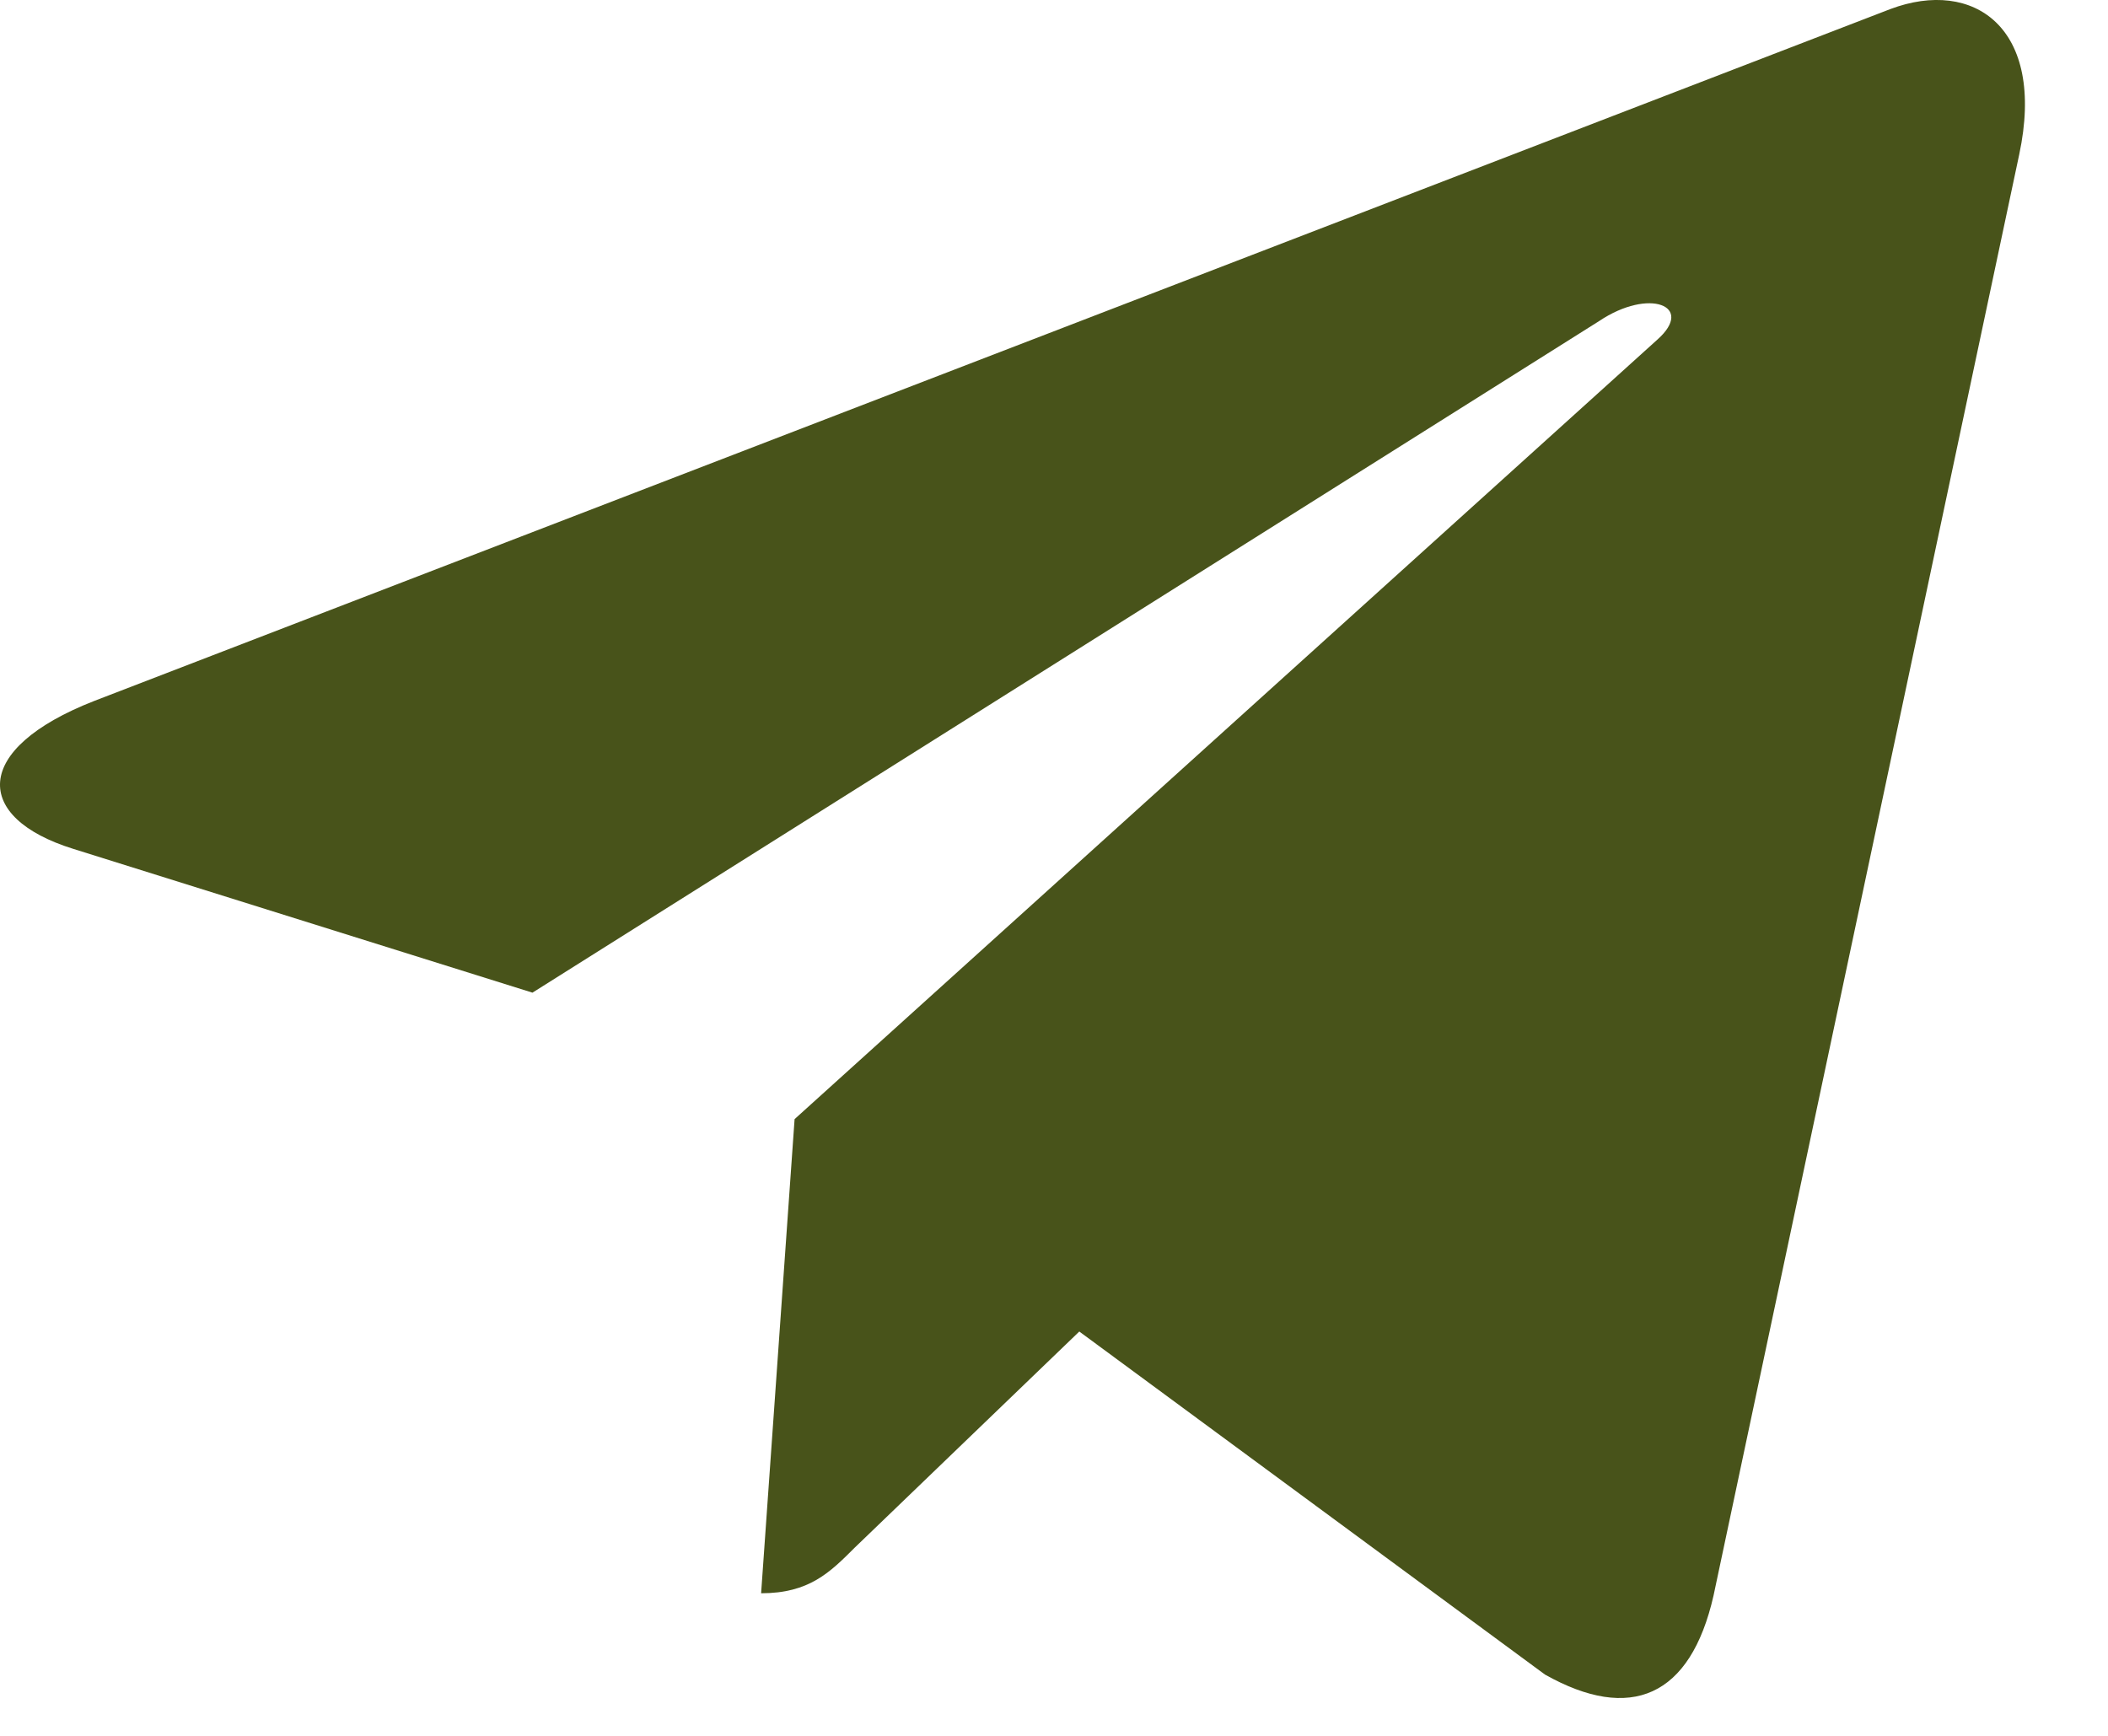 <svg width="17" height="14" viewBox="0 0 17 14" fill="none" xmlns="http://www.w3.org/2000/svg">
<path d="M16.284 1.246L13.819 12.868C13.633 13.688 13.148 13.893 12.46 13.506L8.704 10.739L6.893 12.482C6.692 12.683 6.525 12.85 6.138 12.85L6.408 9.026L13.367 2.738C13.67 2.468 13.301 2.318 12.897 2.589L4.294 8.006L0.59 6.846C-0.216 6.595 -0.23 6.041 0.758 5.654L15.245 0.073C15.915 -0.179 16.502 0.222 16.284 1.246Z" fill="#48531A"/>
</svg>
